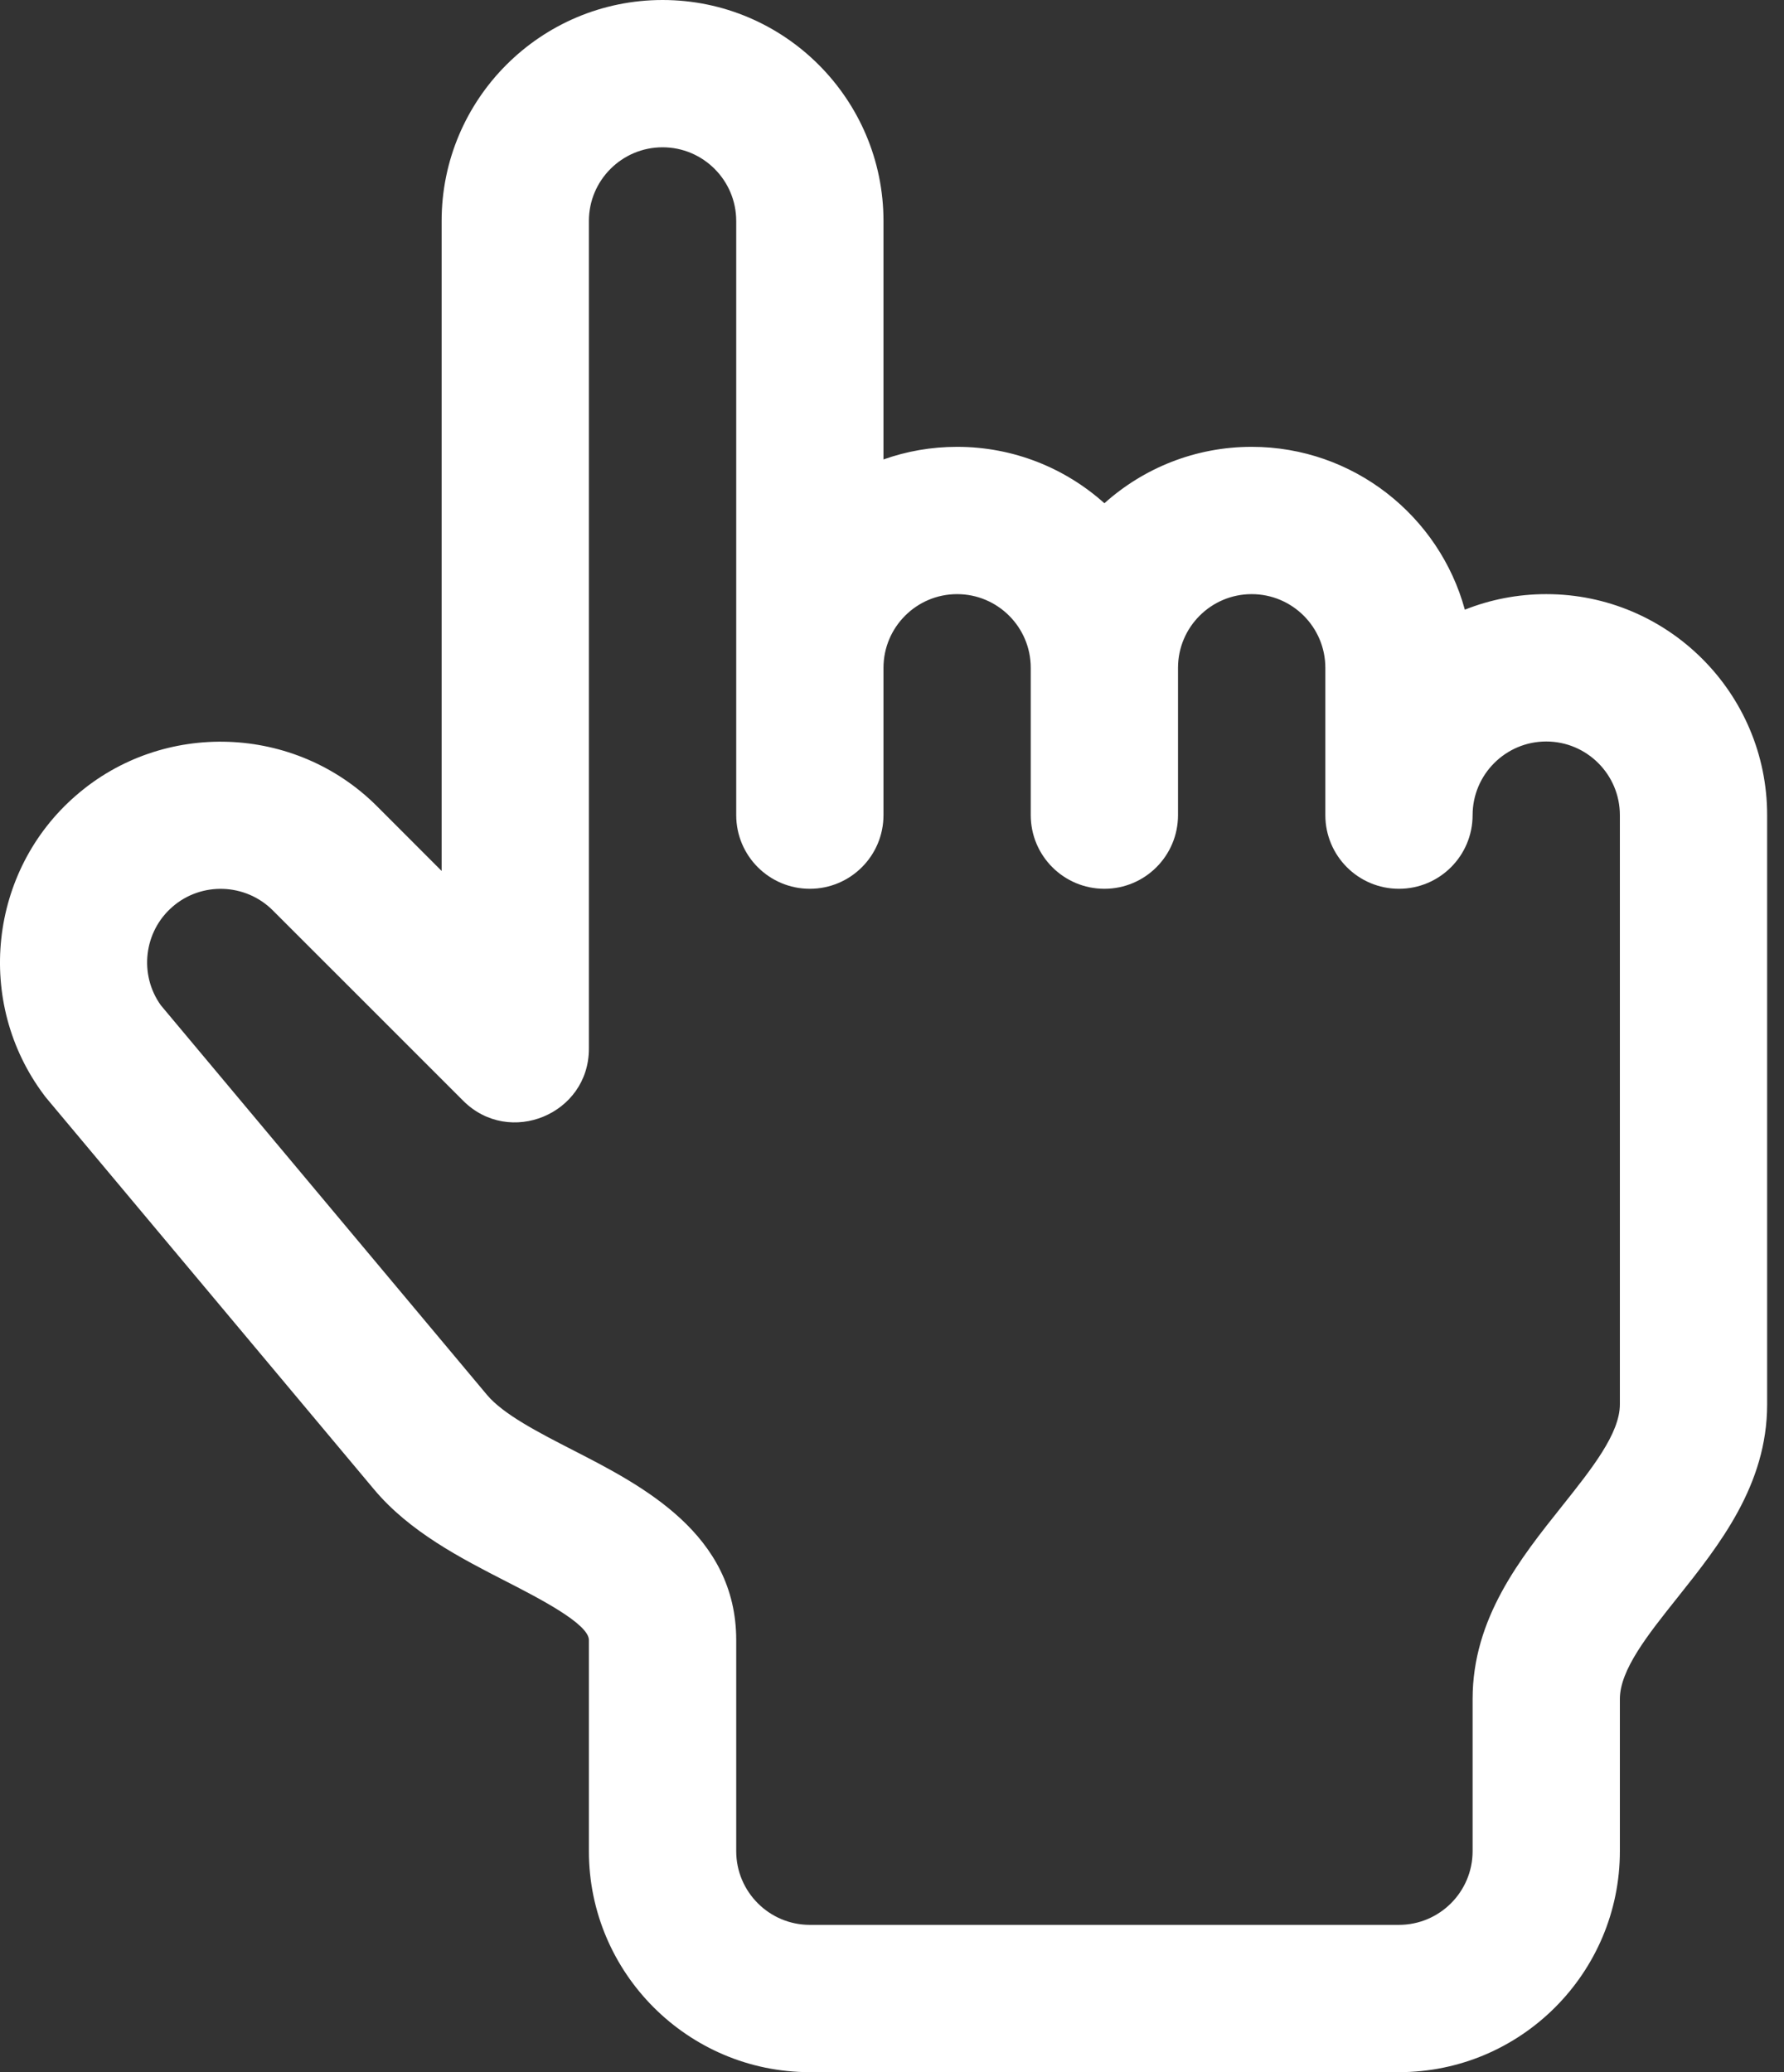 <svg width="31" height="36" viewBox="0 0 31 36" fill="none" xmlns="http://www.w3.org/2000/svg">
<rect x="0" y="0" width="31" height="36" fill="#333333" stroke="none"/>
<path d="M26.869 10.322C26.369 10.322 25.892 10.418 25.454 10.592C25.01 8.964 23.517 7.763 21.75 7.763C20.768 7.763 19.87 8.134 19.191 8.743C18.511 8.134 17.614 7.763 16.631 7.763C16.183 7.763 15.752 7.84 15.352 7.982V3.839C15.352 1.722 13.63 0 11.513 0C9.396 0 7.674 1.722 7.674 3.839V15.131C7.056 14.513 6.55 14.006 6.55 14.006C5.13 12.587 2.833 12.506 1.322 13.819C-0.196 15.131 -0.441 17.417 0.765 19.024C0.778 19.043 0.793 19.06 0.807 19.078L6.499 25.875C7.117 26.613 8.009 27.071 8.795 27.474C9.368 27.768 10.233 28.212 10.233 28.493V32.161C10.233 34.278 11.956 36 14.072 36H24.309C26.426 36 28.148 34.278 28.148 32.161V29.517C28.148 29.01 28.634 28.401 29.149 27.755C29.879 26.838 30.707 25.799 30.707 24.398V14.161C30.707 12.044 28.985 10.322 26.869 10.322ZM27.148 26.16C26.417 27.076 25.589 28.115 25.589 29.517V32.161C25.589 32.867 25.015 33.441 24.309 33.441H14.072C13.367 33.441 12.793 32.867 12.793 32.161V28.493C12.793 26.648 11.157 25.809 9.963 25.197C9.365 24.89 8.746 24.573 8.461 24.232L2.795 17.465C2.412 16.931 2.498 16.185 2.998 15.753C3.502 15.315 4.267 15.343 4.74 15.816C4.74 15.816 7.84 18.916 8.05 19.125C8.852 19.926 10.233 19.358 10.233 18.22V3.839C10.233 3.133 10.807 2.559 11.513 2.559C12.219 2.559 12.793 3.133 12.793 3.839V14.161C12.793 14.868 13.366 15.441 14.072 15.441C14.779 15.441 15.352 14.868 15.352 14.161V11.602C15.352 10.896 15.926 10.322 16.631 10.322C17.337 10.322 17.911 10.896 17.911 11.602V14.161C17.911 14.868 18.484 15.441 19.191 15.441C19.897 15.441 20.47 14.868 20.47 14.161V11.602C20.47 10.896 21.044 10.322 21.75 10.322C22.456 10.322 23.03 10.896 23.03 11.602V14.161C23.03 14.868 23.602 15.441 24.309 15.441C25.016 15.441 25.589 14.868 25.589 14.161C25.589 13.456 26.163 12.882 26.868 12.882C27.574 12.882 28.148 13.456 28.148 14.161V24.398H28.148C28.148 24.904 27.662 25.514 27.148 26.16Z" fill="white"/>
</svg>
